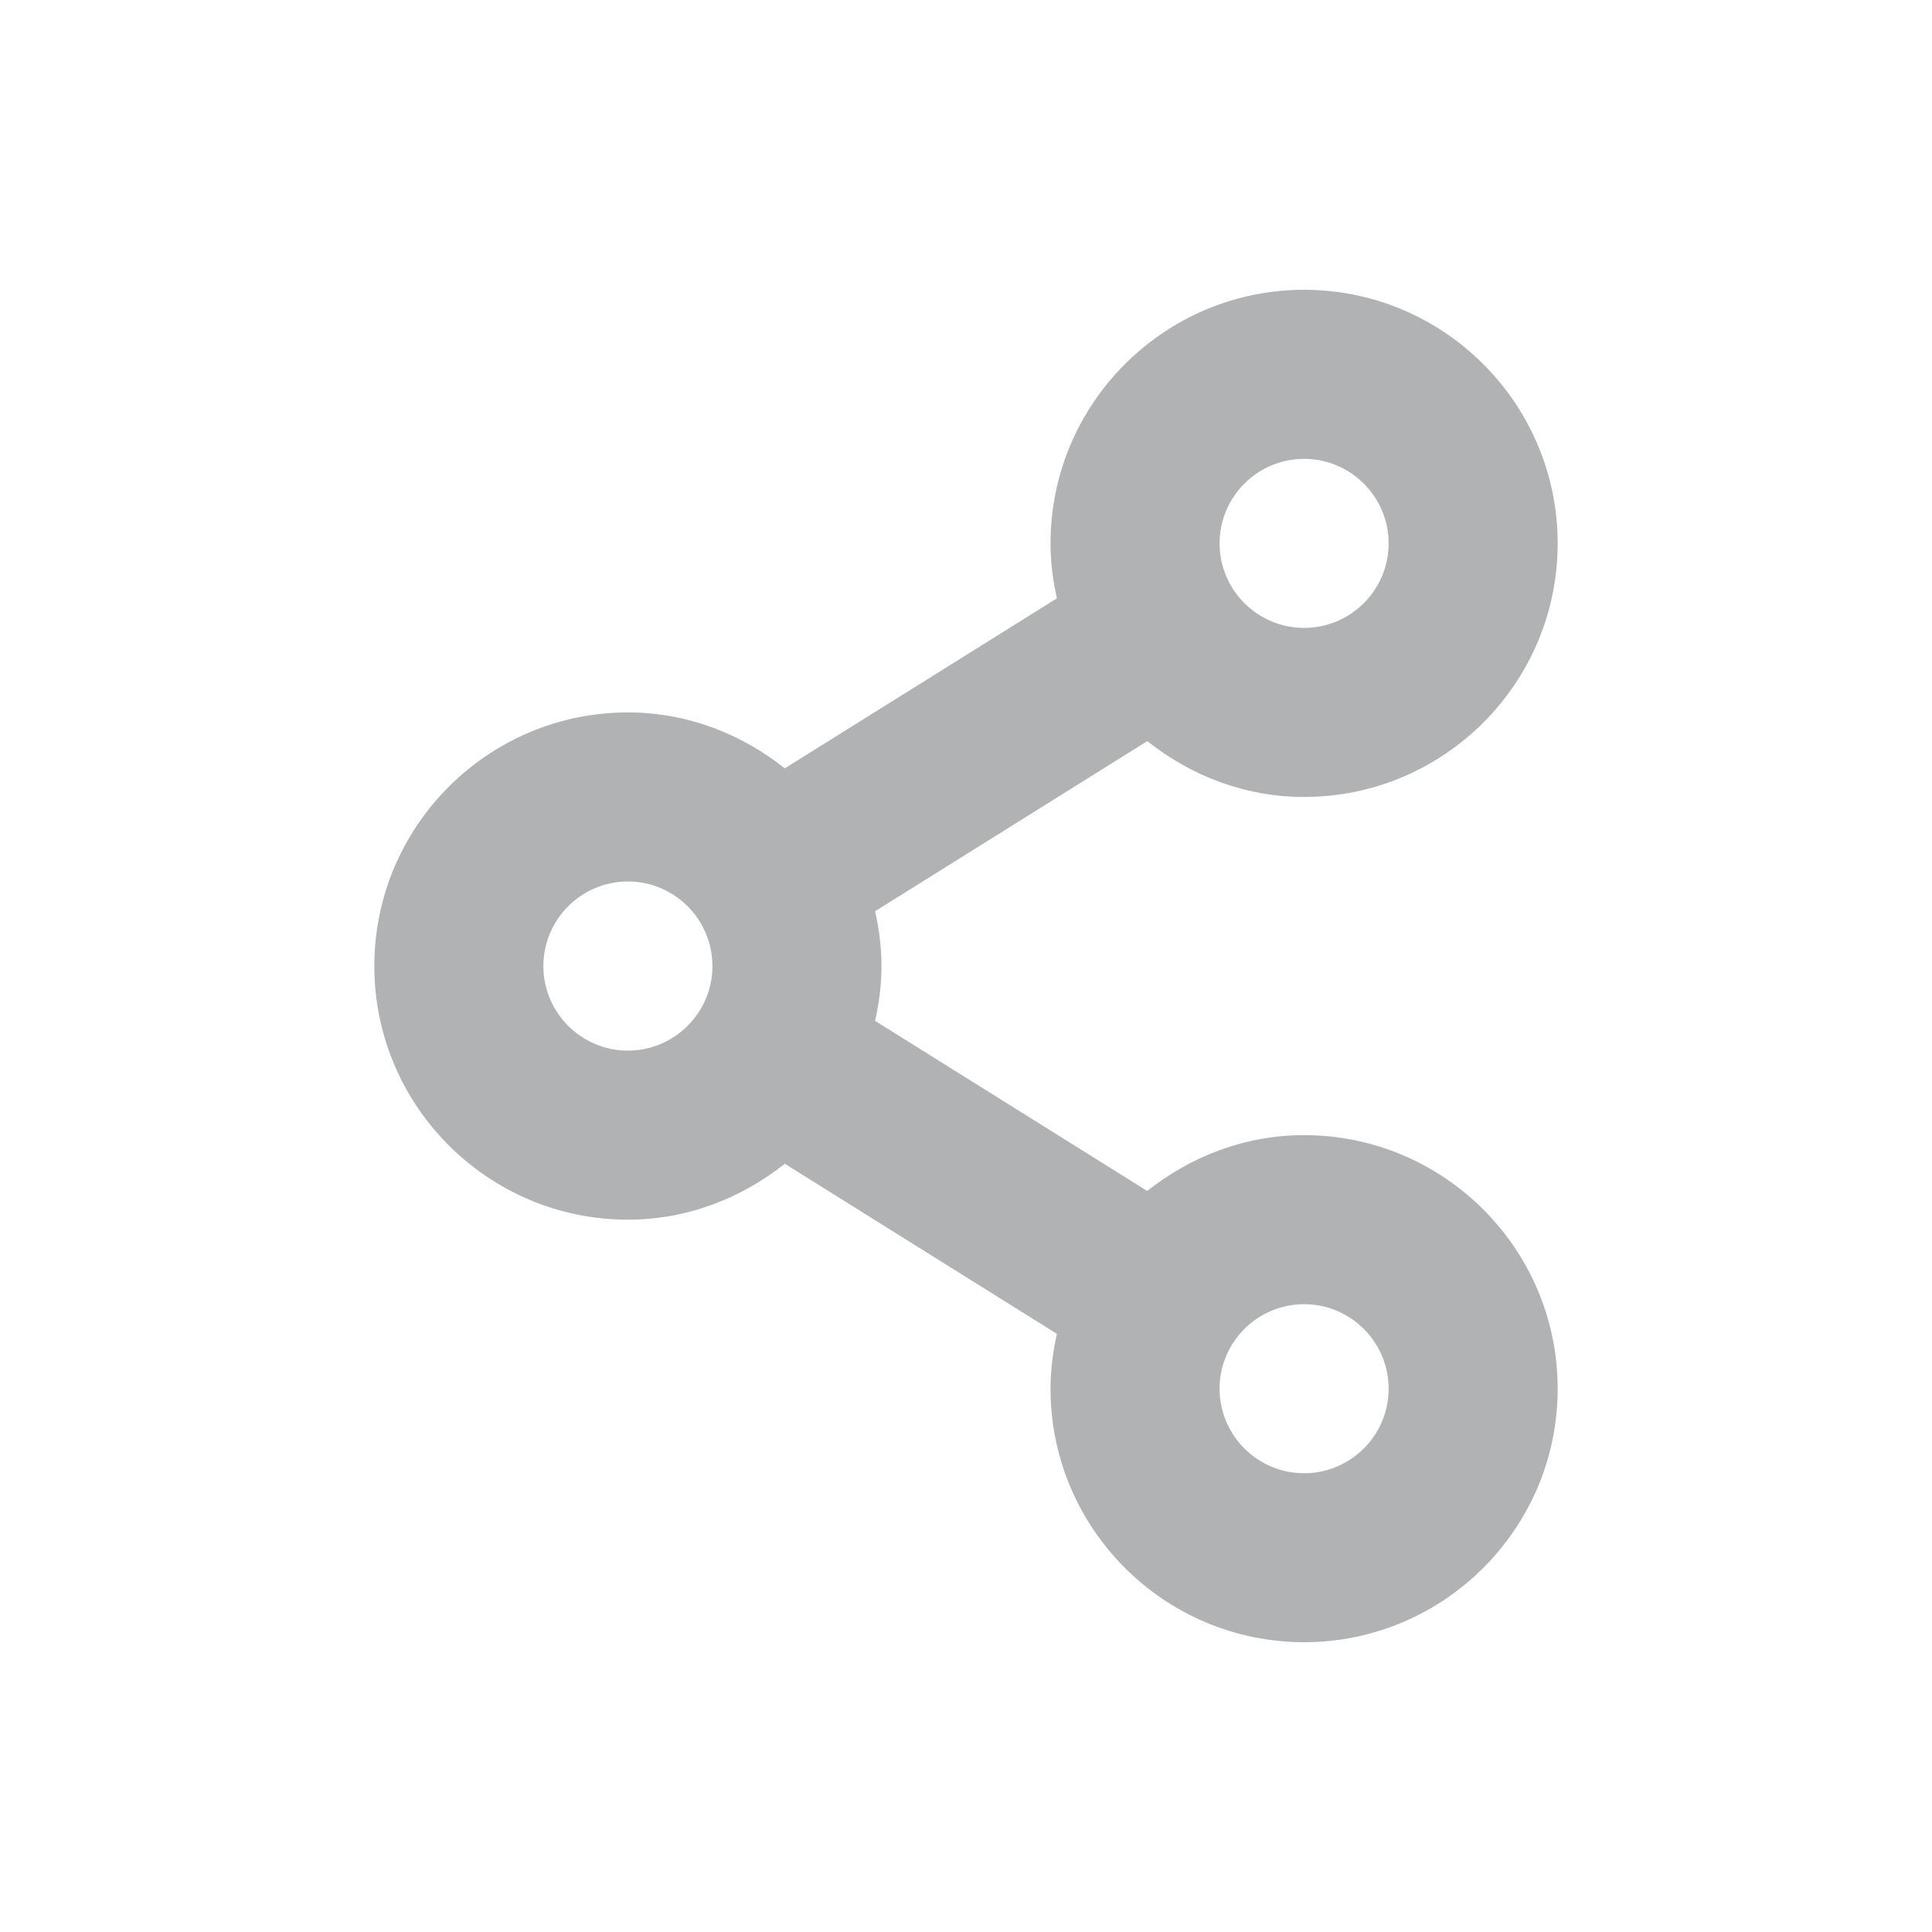 <svg width="20" height="20" viewBox="0 0 20 20" fill="none" xmlns="http://www.w3.org/2000/svg">
<path d="M13.5 8.25C14.947 8.25 16.125 7.073 16.125 5.625C16.125 4.178 14.947 3 13.5 3C12.053 3 10.875 4.178 10.875 5.625C10.875 5.821 10.9 6.01 10.941 6.194L8.124 7.954C7.676 7.598 7.116 7.375 6.5 7.375C5.053 7.375 3.875 8.553 3.875 10.001C3.875 11.448 5.053 12.626 6.5 12.626C7.116 12.626 7.676 12.403 8.124 12.047L10.941 13.808C10.9 13.991 10.875 14.18 10.875 14.376C10.875 15.823 12.053 17 13.5 17C14.947 17 16.125 15.823 16.125 14.376C16.125 12.928 14.947 11.751 13.5 11.751C12.884 11.751 12.325 11.973 11.876 12.329L9.059 10.568C9.1 10.386 9.125 10.196 9.125 10.001C9.125 9.804 9.1 9.615 9.059 9.433L11.877 7.672C12.325 8.028 12.884 8.25 13.5 8.25ZM13.5 4.75C13.982 4.75 14.375 5.142 14.375 5.625C14.375 6.108 13.982 6.5 13.5 6.5C13.018 6.5 12.625 6.108 12.625 5.625C12.625 5.142 13.018 4.75 13.5 4.75ZM6.5 10.876C6.018 10.876 5.625 10.483 5.625 10.001C5.625 9.517 6.018 9.125 6.5 9.125C6.982 9.125 7.375 9.517 7.375 10.001C7.375 10.483 6.982 10.876 6.5 10.876ZM13.5 13.501C13.982 13.501 14.375 13.893 14.375 14.376C14.375 14.858 13.982 15.251 13.5 15.251C13.018 15.251 12.625 14.858 12.625 14.376C12.625 13.893 13.018 13.501 13.5 13.501Z" fill="#B1B2B3"/>
</svg>
